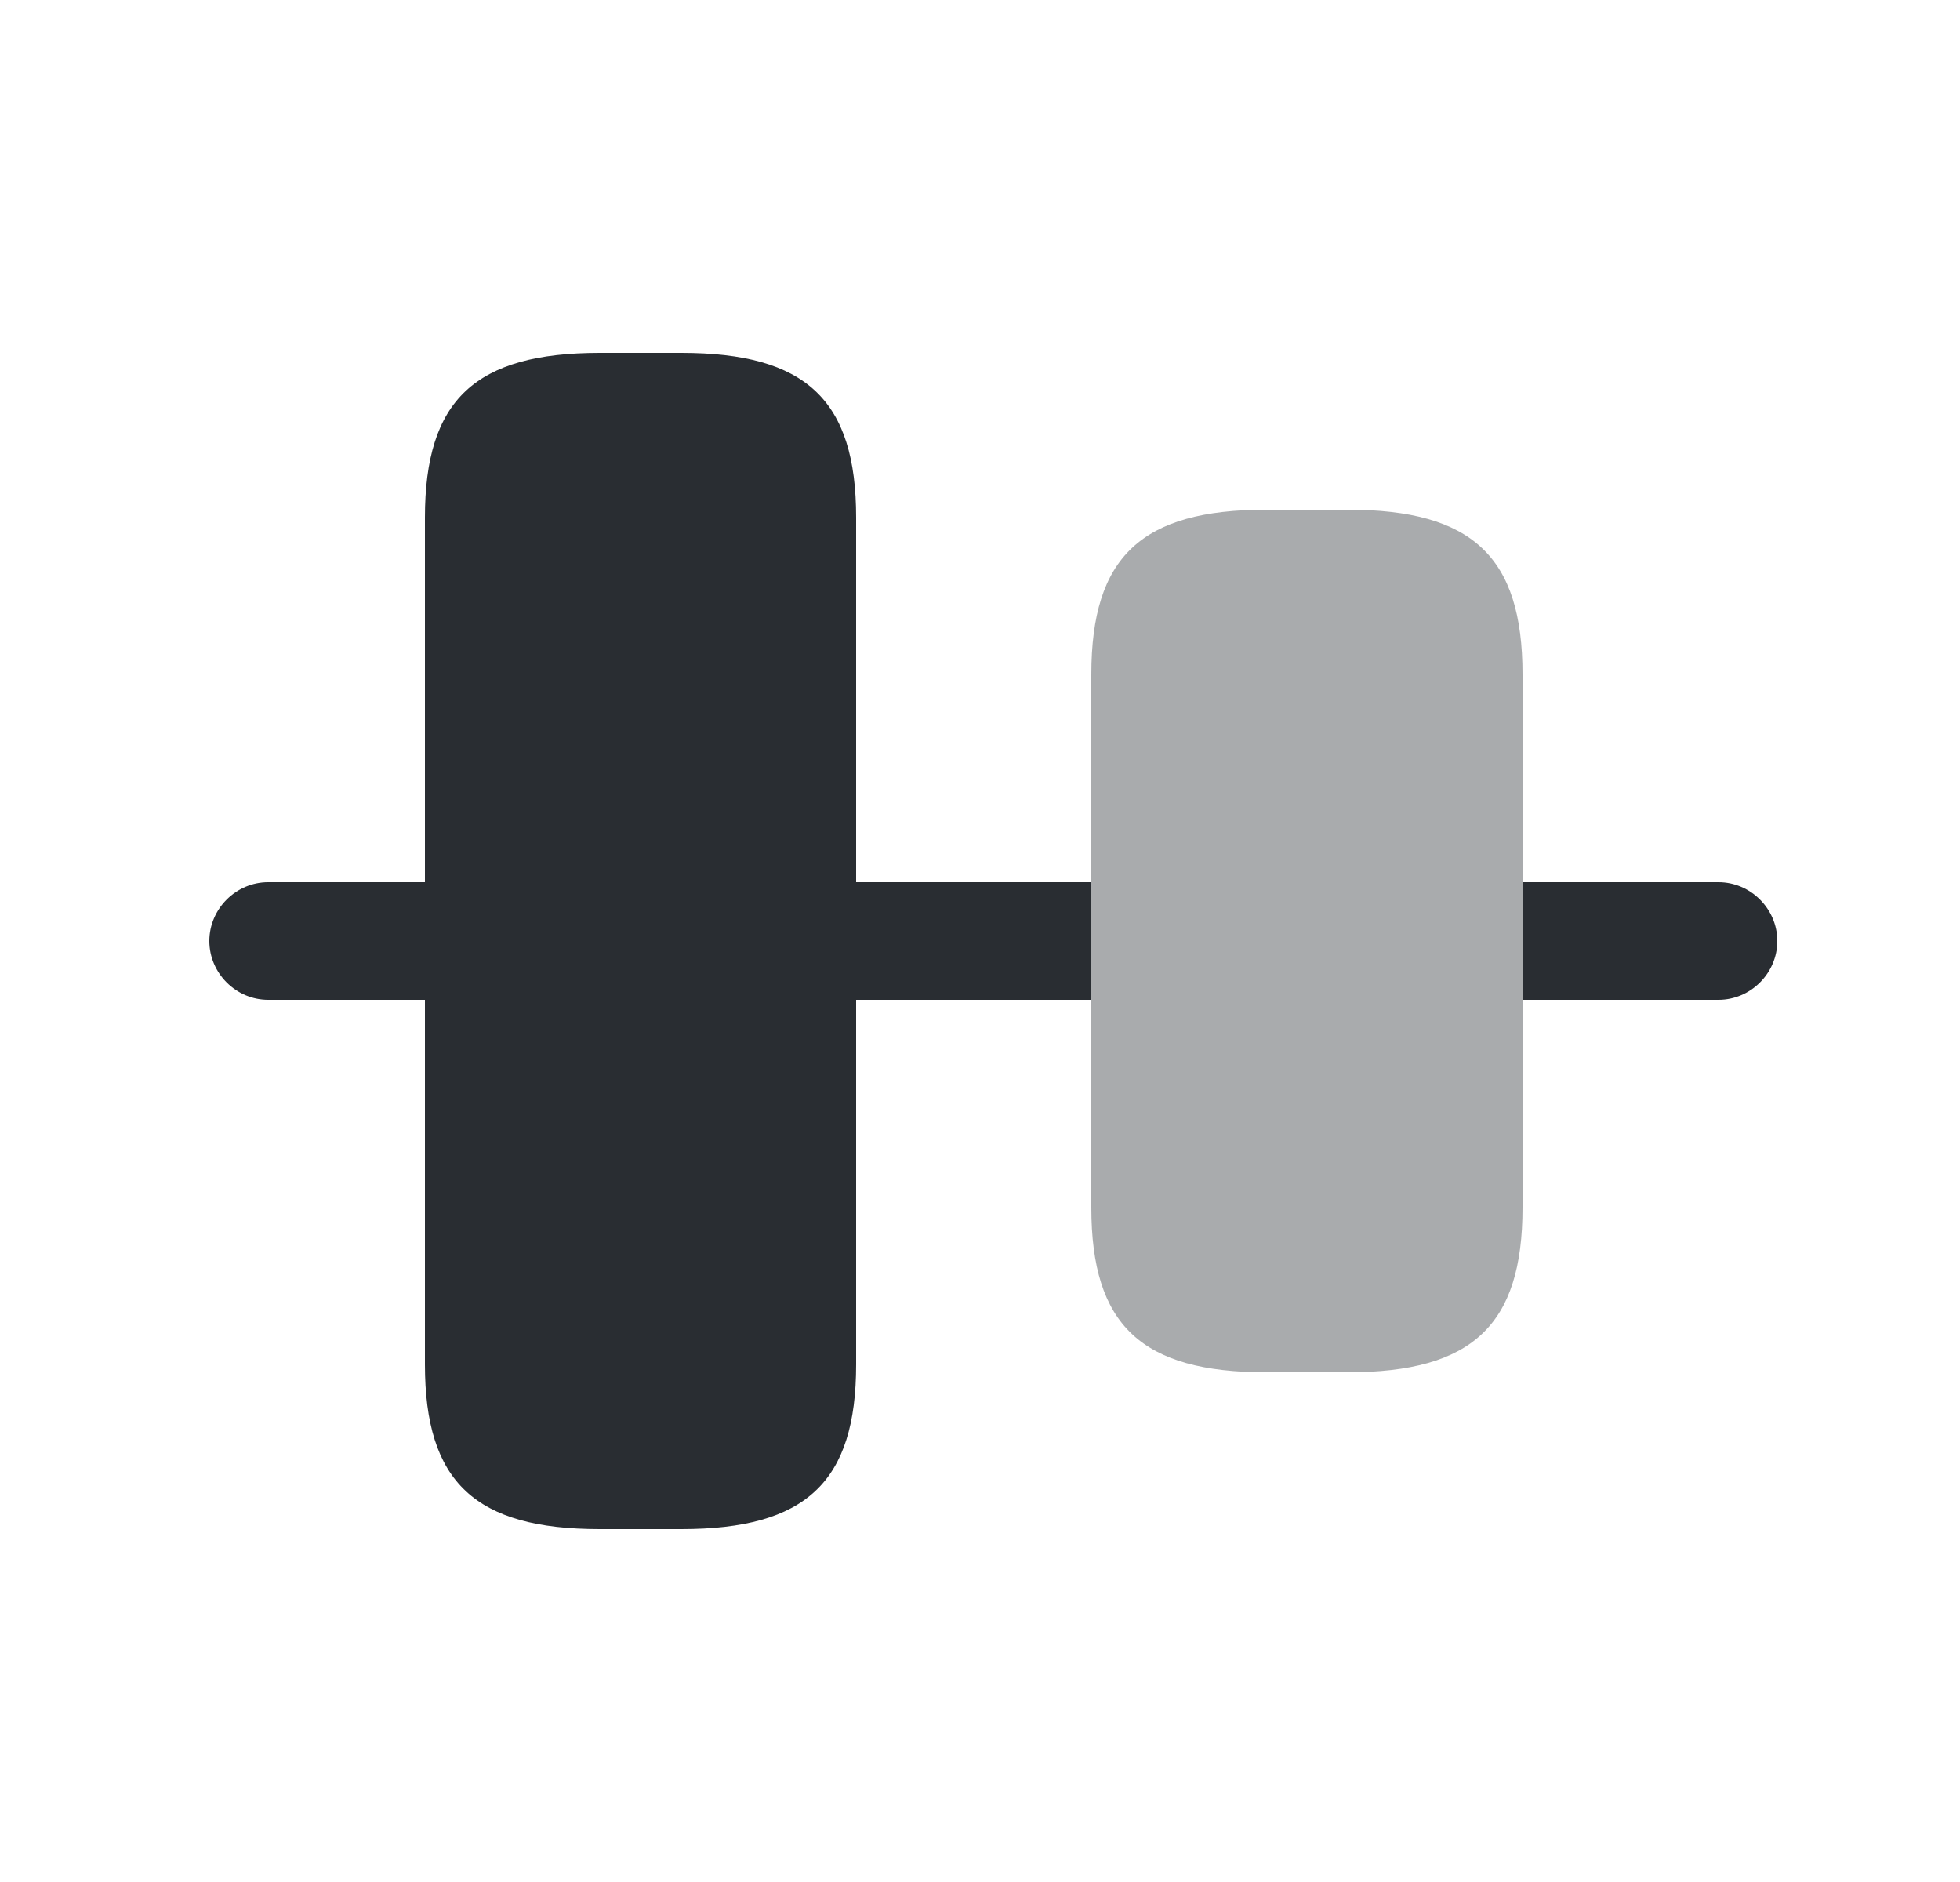 <svg width="25" height="24" viewBox="0 0 25 24" fill="none" xmlns="http://www.w3.org/2000/svg">
<path d="M5.42 17.4V6.6C5.42 5.1 6.06 4.5 7.65 4.5H8.69C10.28 4.5 10.92 5.1 10.92 6.6V17.4C10.92 18.9 10.28 19.5 8.69 19.5H7.65C6.06 19.5 5.42 18.9 5.42 17.4Z" fill="#292D32"/>
<path d="M5.42 12.75H3.42C3.01 12.75 2.67 12.41 2.67 12C2.67 11.59 3.01 11.25 3.42 11.25H5.42V12.75Z" fill="#292D32"/>
<path d="M13.92 11.25H10.92V12.75H13.92V11.25Z" fill="#292D32"/>
<path d="M21.92 12.75H19.42V11.25H21.92C22.33 11.25 22.67 11.59 22.67 12C22.67 12.41 22.33 12.75 21.92 12.75Z" fill="#292D32"/>
<path opacity="0.4" d="M13.92 15.4V8.6C13.92 7.1 14.56 6.5 16.15 6.5H17.19C18.78 6.5 19.42 7.1 19.42 8.6V15.4C19.42 16.9 18.78 17.5 17.19 17.5H16.15C14.56 17.5 13.92 16.9 13.92 15.4Z" fill="#292D32"/>
</svg>
